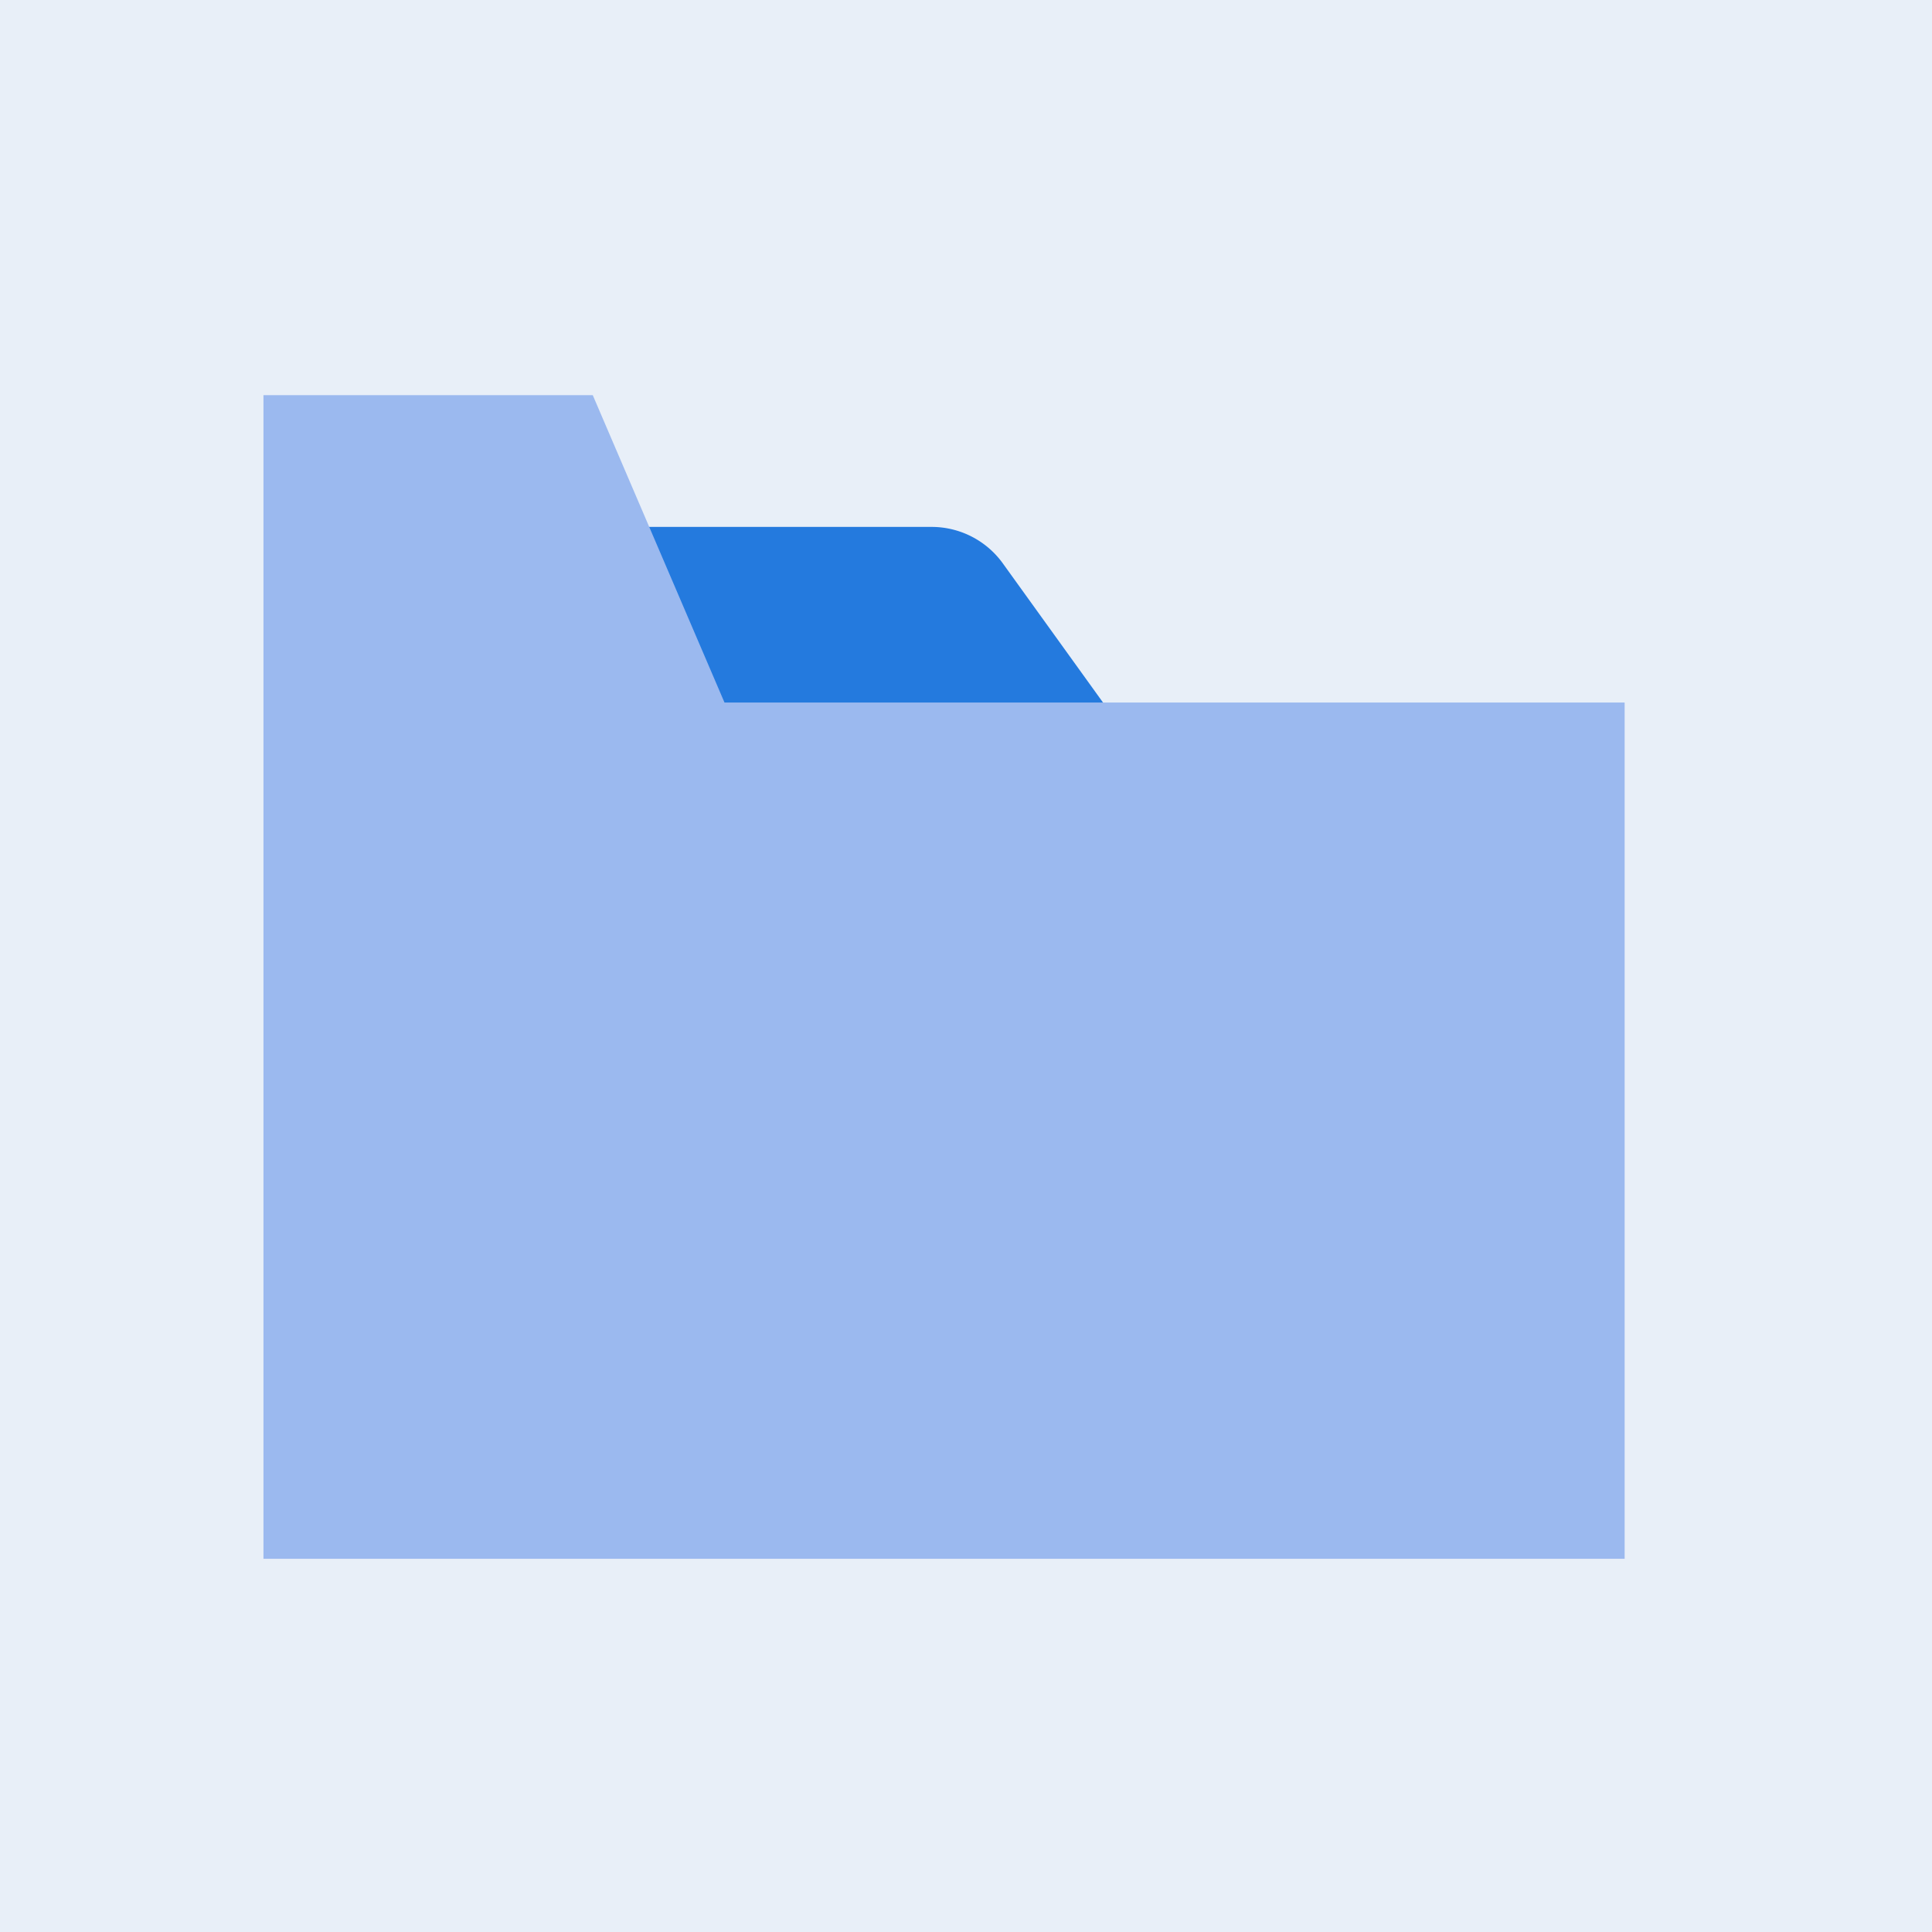 <?xml version="1.0" standalone="no"?><!DOCTYPE svg PUBLIC "-//W3C//DTD SVG 1.1//EN" "http://www.w3.org/Graphics/SVG/1.1/DTD/svg11.dtd"><svg t="1698314462227" class="icon" viewBox="0 0 1024 1024" version="1.1" xmlns="http://www.w3.org/2000/svg" p-id="2073" width="64" height="64" xmlns:xlink="http://www.w3.org/1999/xlink"><rect x="0" y="0" width="1024" height="1024" fill="#333333" stroke="none"/><path d="M0 0m0 0l1024 0q0 0 0 0l0 1024q0 0 0 0l-1024 0q0 0 0 0l0-1024q0 0 0 0Z" fill="#E8EFF8" p-id="2074"></path><path d="M279.273 418.909a46.545 46.545 0 0 0 46.545 46.545h234.961c37.935 0 59.927-42.961 37.772-73.751l-67.025-93.091A46.545 46.545 0 0 0 493.754 279.273H325.818a46.545 46.545 0 0 0-46.545 46.545v93.091z" fill="#247ADE" p-id="2075"></path><path d="M139.636 826.182h721.455V372.364H384l-69.818-162.909H139.636v616.727z" fill="#9BB9EF" p-id="2076"></path></svg>